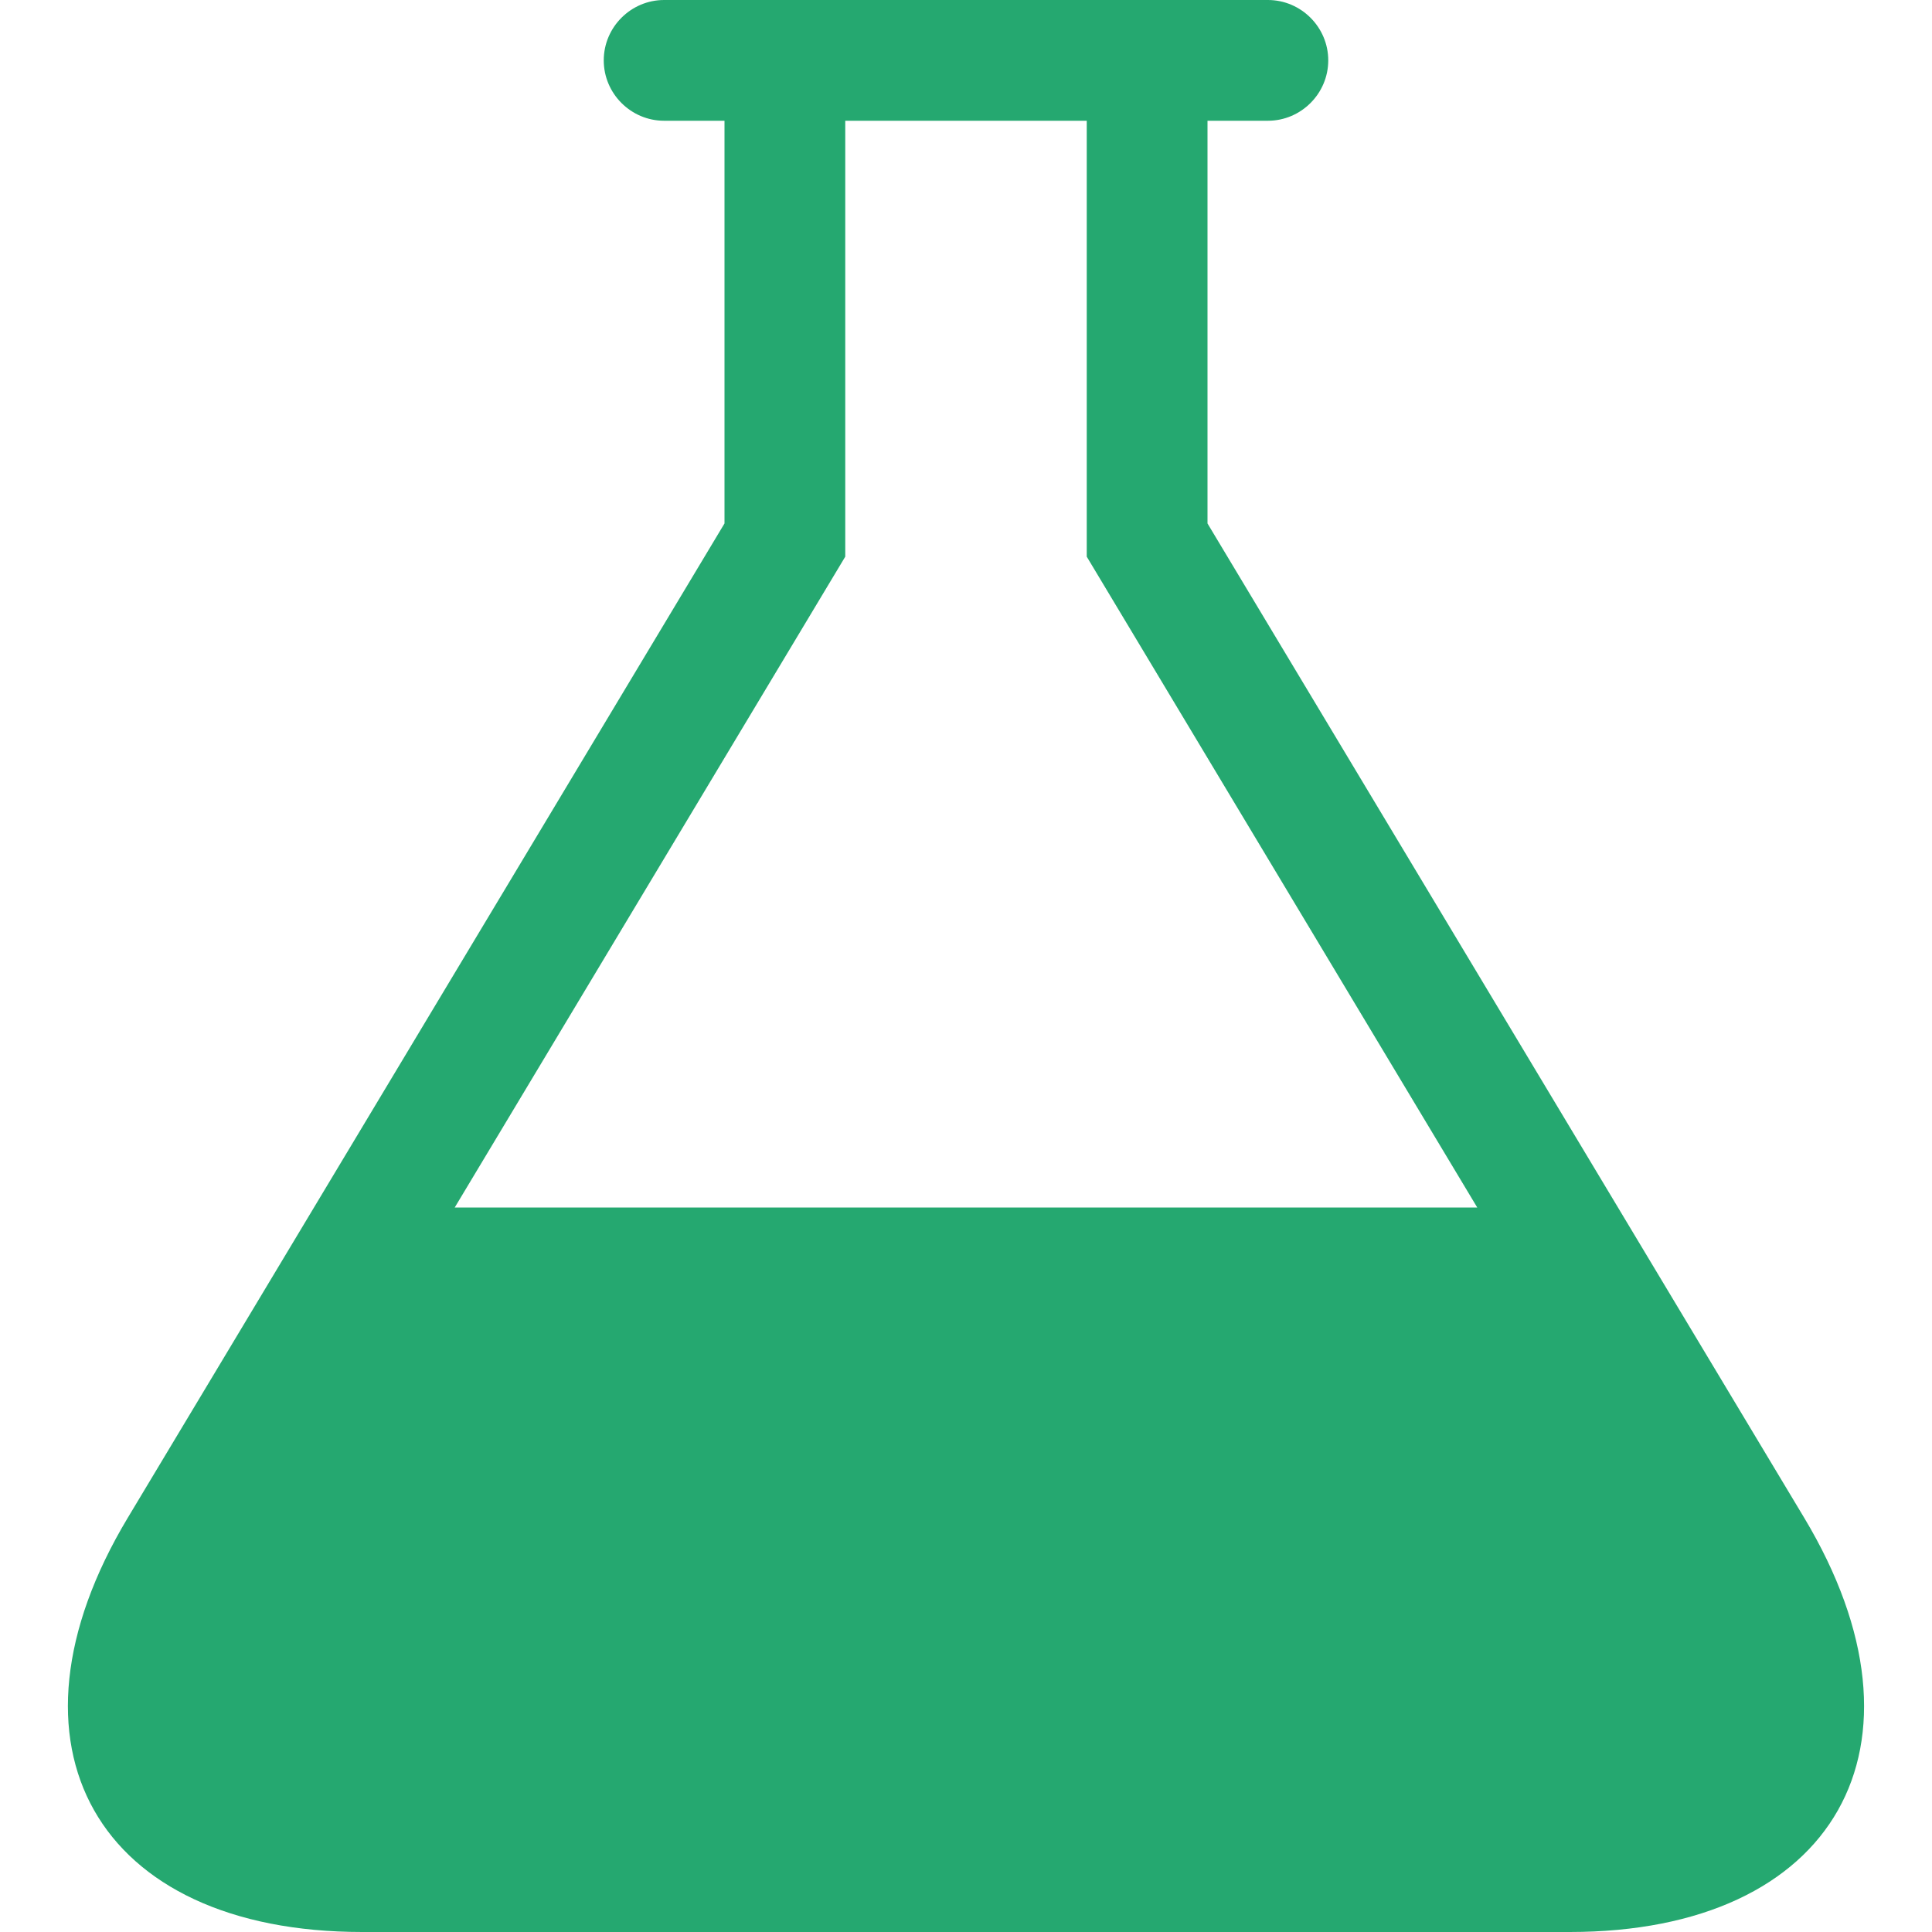 <svg width="60" height="60" viewBox="0 0 60 60" fill="none" xmlns="http://www.w3.org/2000/svg">
<path d="M56.032 47.138L37.5 16.256V3.75H39.375C40.406 3.75 41.25 2.906 41.25 1.875C41.25 0.844 40.406 0 39.375 0H20.625C19.594 0 18.75 0.844 18.75 1.875C18.75 2.906 19.594 3.75 20.625 3.75H22.5V16.256L3.967 47.138C-0.278 54.21 3 60 11.25 60H48.75C57 60 60.277 54.214 56.032 47.138ZM14.122 37.5L26.25 17.288V3.75H33.75V17.288L45.877 37.5H14.122Z" fill="#25A870"/>
</svg>
